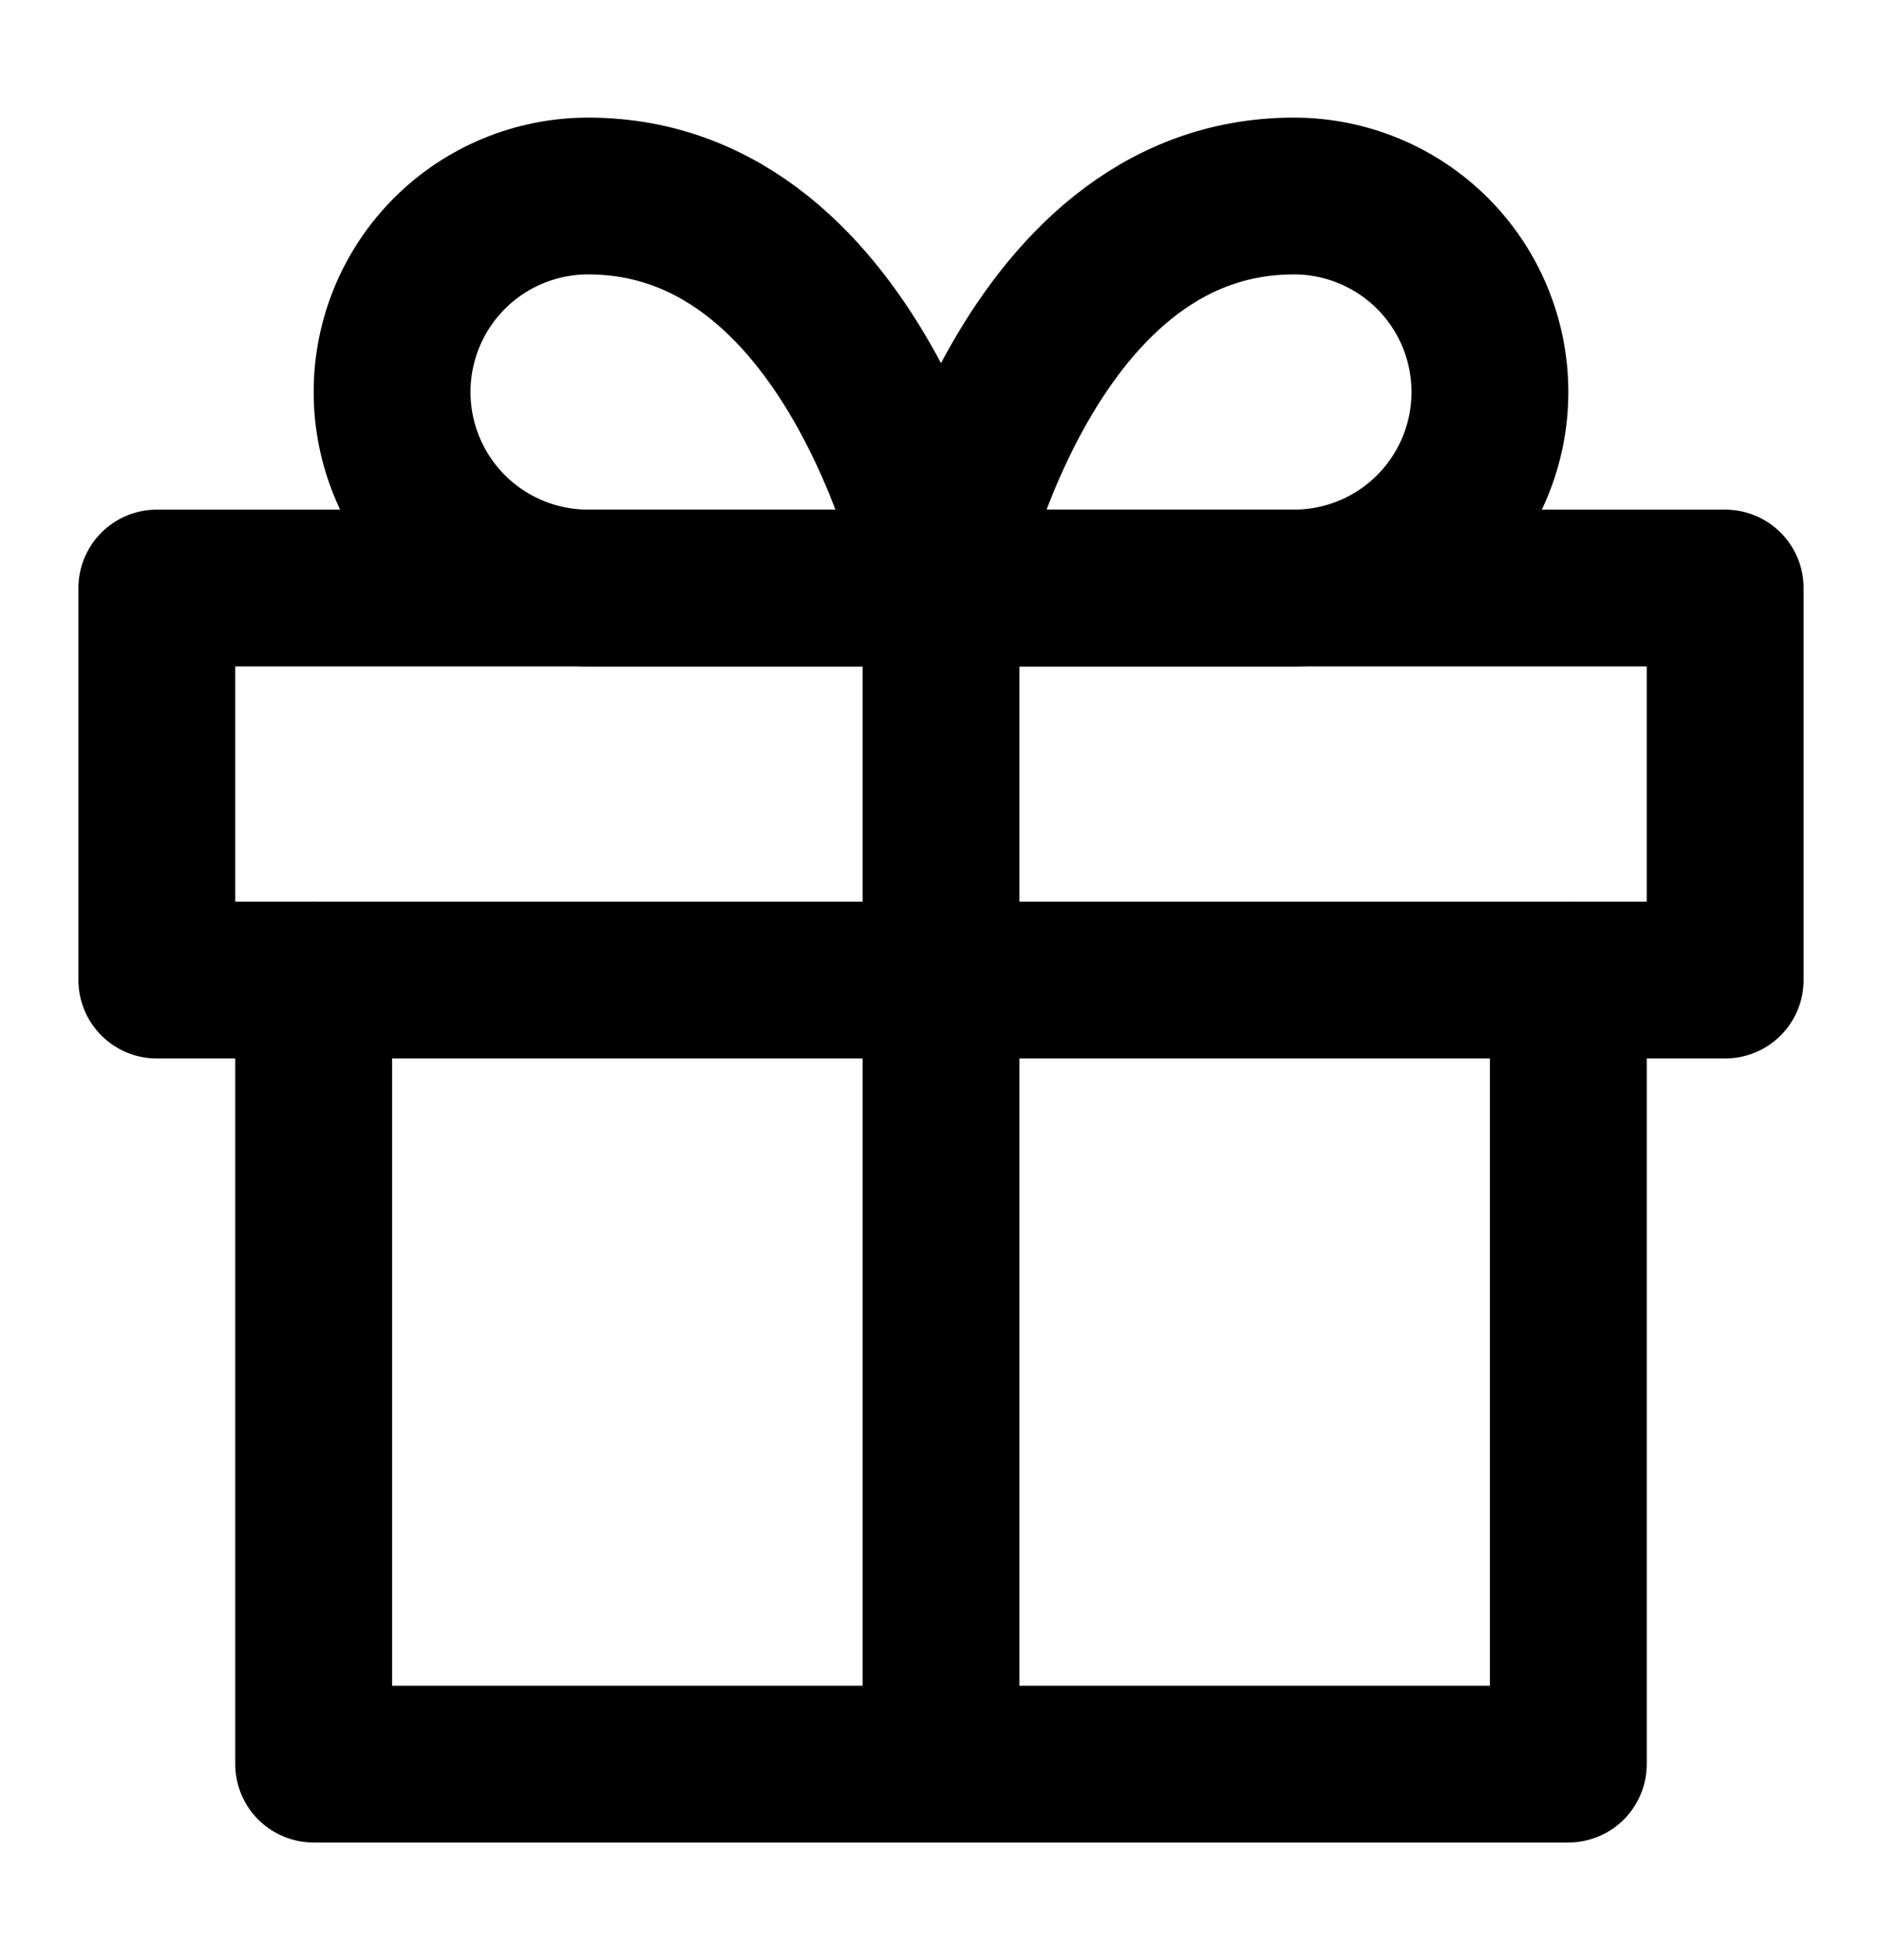 <svg width="24" height="25" viewBox="0 0 24 25" fill="none" xmlns="http://www.w3.org/2000/svg">
<path d="M20 12.5V22.5H4V12.5" stroke="black" stroke-width="2" stroke-linecap="round" stroke-linejoin="round"/>
<path d="M22 7.5H2V12.5H22V7.5Z" stroke="black" stroke-width="2" stroke-linecap="round" stroke-linejoin="round"/>
<path d="M12 22.5V7.5" stroke="black" stroke-width="2" stroke-linecap="round" stroke-linejoin="round"/>
<path d="M12 7.5H7.5C6.837 7.5 6.201 7.237 5.732 6.768C5.263 6.299 5 5.663 5 5C5 4.337 5.263 3.701 5.732 3.232C6.201 2.763 6.837 2.5 7.5 2.5C11 2.5 12 7.5 12 7.5Z" stroke="black" stroke-width="2" stroke-linecap="round" stroke-linejoin="round"/>
<path d="M12 7.5H16.5C17.163 7.5 17.799 7.237 18.268 6.768C18.737 6.299 19 5.663 19 5C19 4.337 18.737 3.701 18.268 3.232C17.799 2.763 17.163 2.5 16.5 2.5C13 2.5 12 7.5 12 7.5Z" stroke="black" stroke-width="2" stroke-linecap="round" stroke-linejoin="round"/>
</svg>

